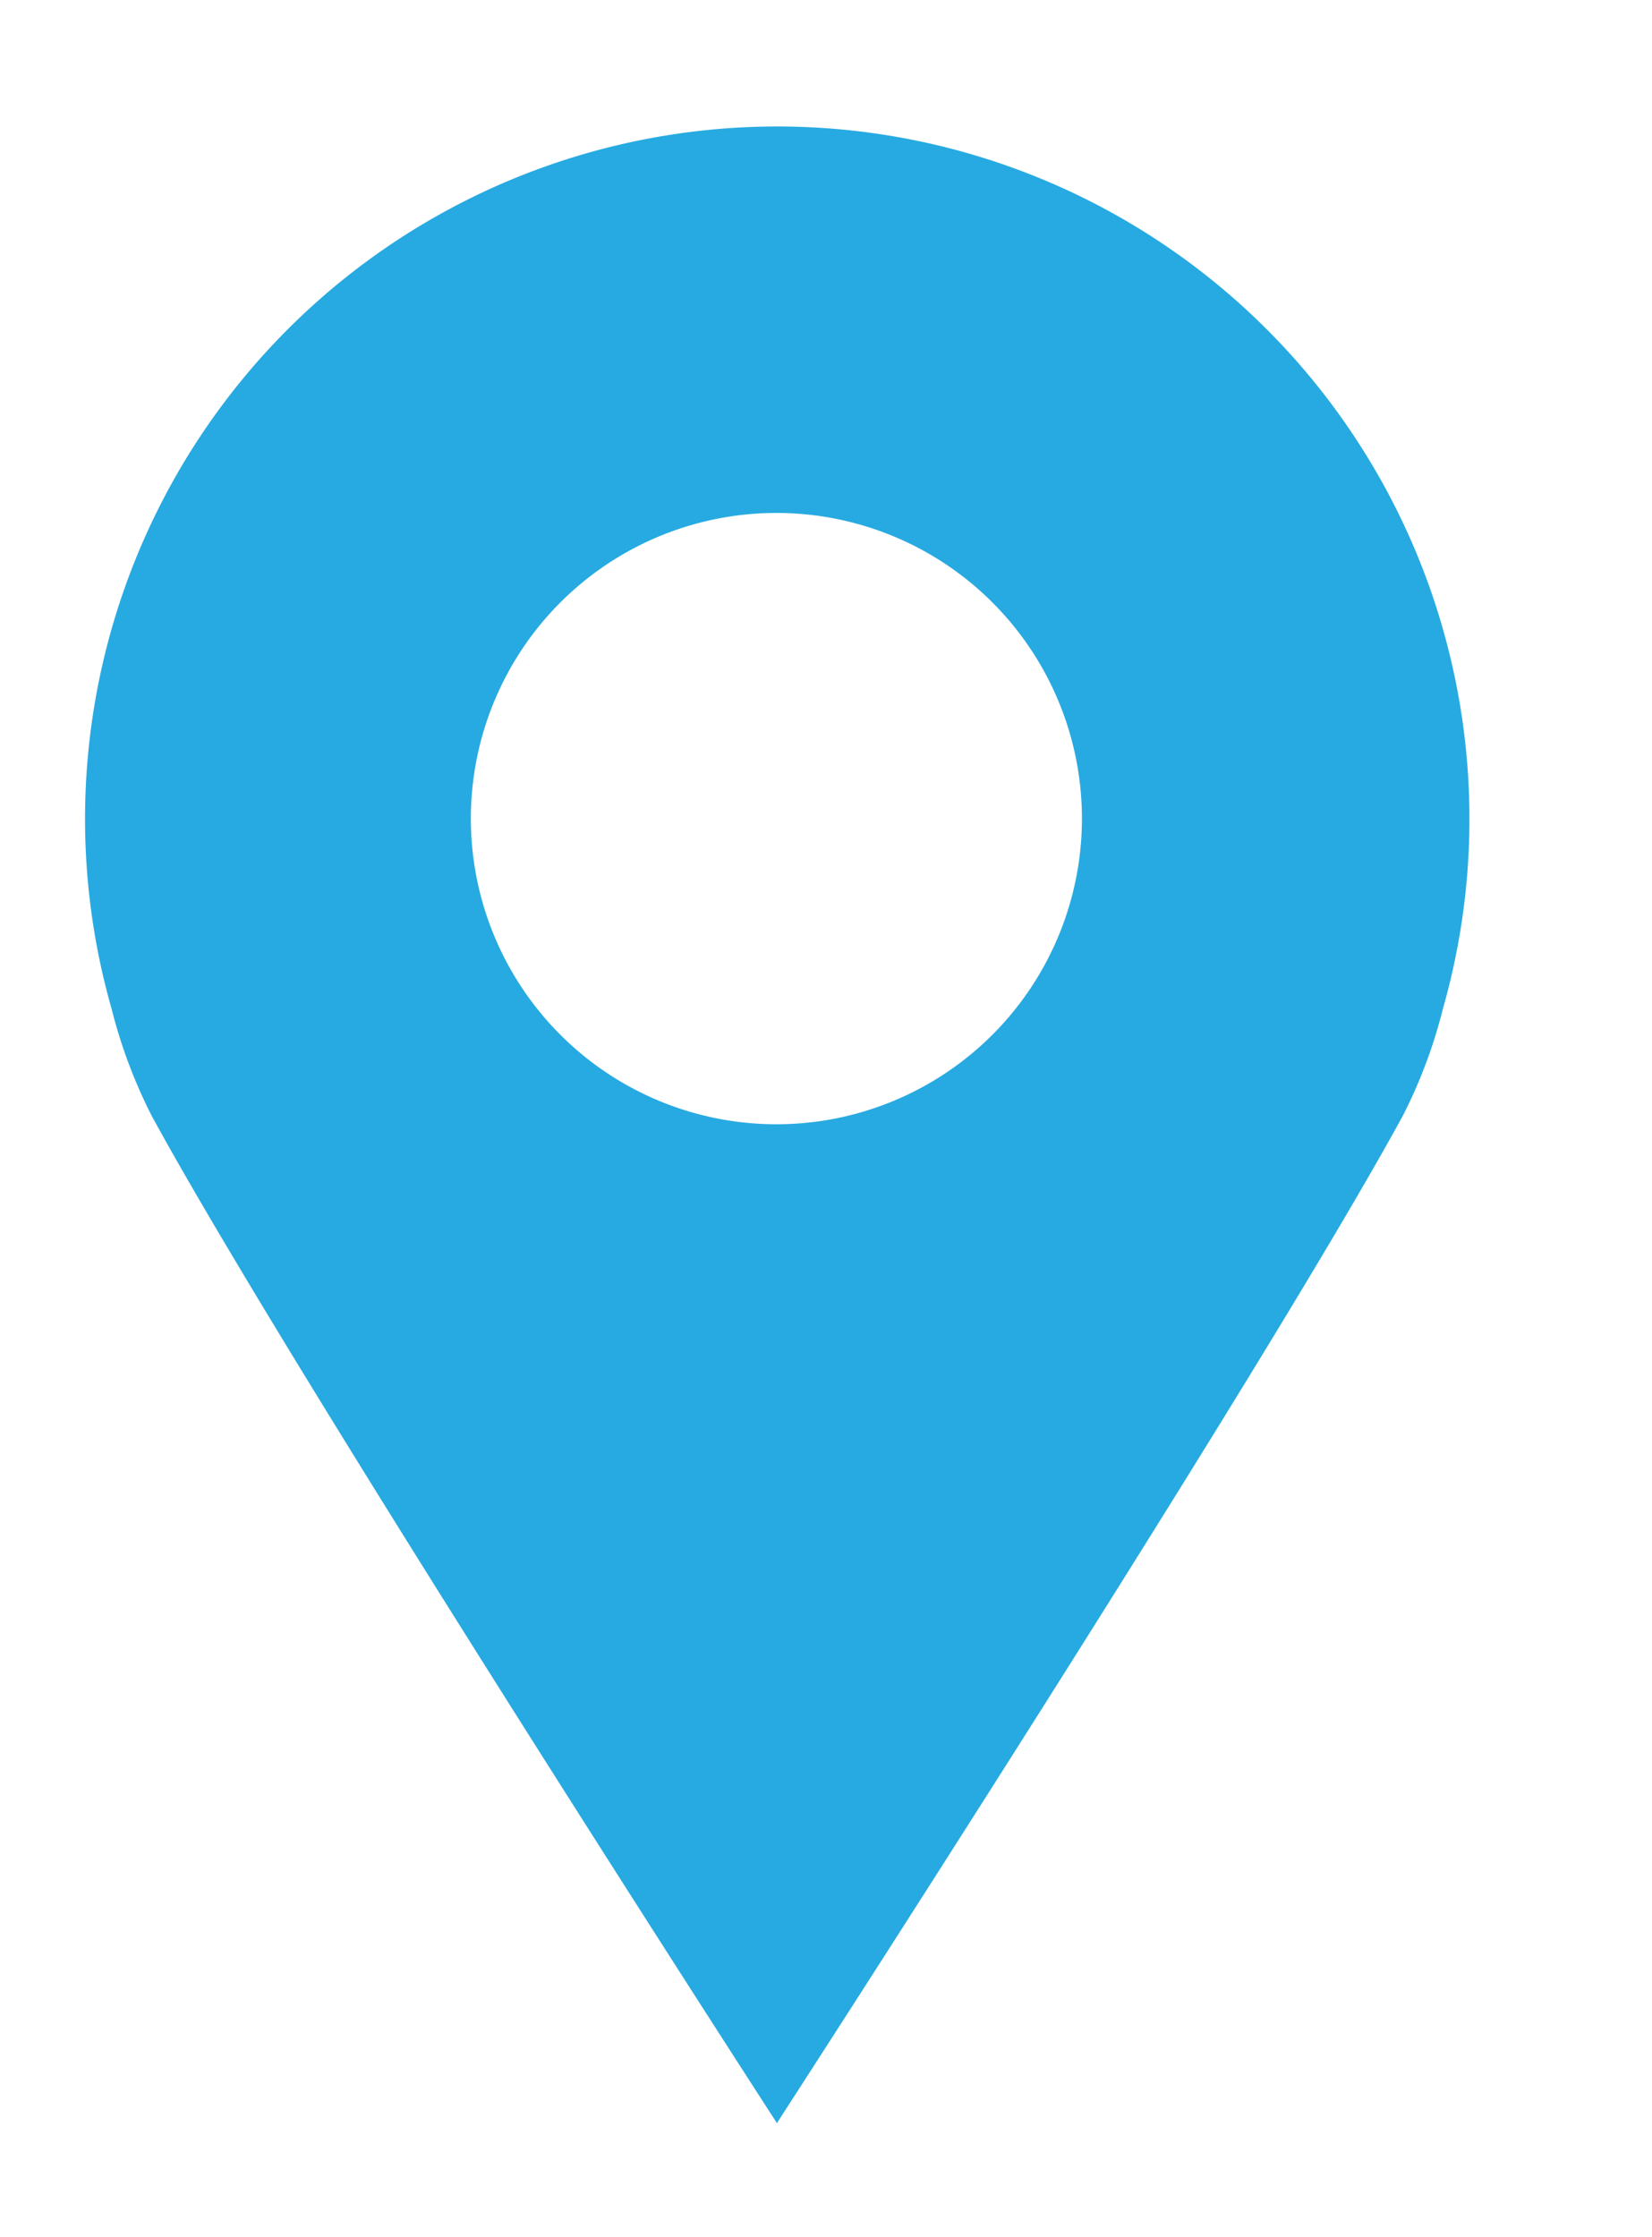 <svg id="Layer_1" data-name="Layer 1" xmlns="http://www.w3.org/2000/svg" viewBox="0 0 123.33 166.96"><defs><style>.cls-1{fill:#27aae1;}</style></defs><g id="Layer_2" data-name="Layer 2"><g id="Layer_1-2" data-name="Layer 1-2"><path class="cls-1" d="M58,9.44A51.67,51.67,0,0,0,8.33,75.28a38,38,0,0,0,3,8C21.91,102.69,58,158.44,58,158.44s36.12-55.75,46.72-75.16a37.45,37.45,0,0,0,3-8A51.67,51.67,0,0,0,58,9.44ZM58,83.9a22.81,22.81,0,1,1,17.82-8.62A22.81,22.81,0,0,1,58,83.9Z"/></g></g></svg>